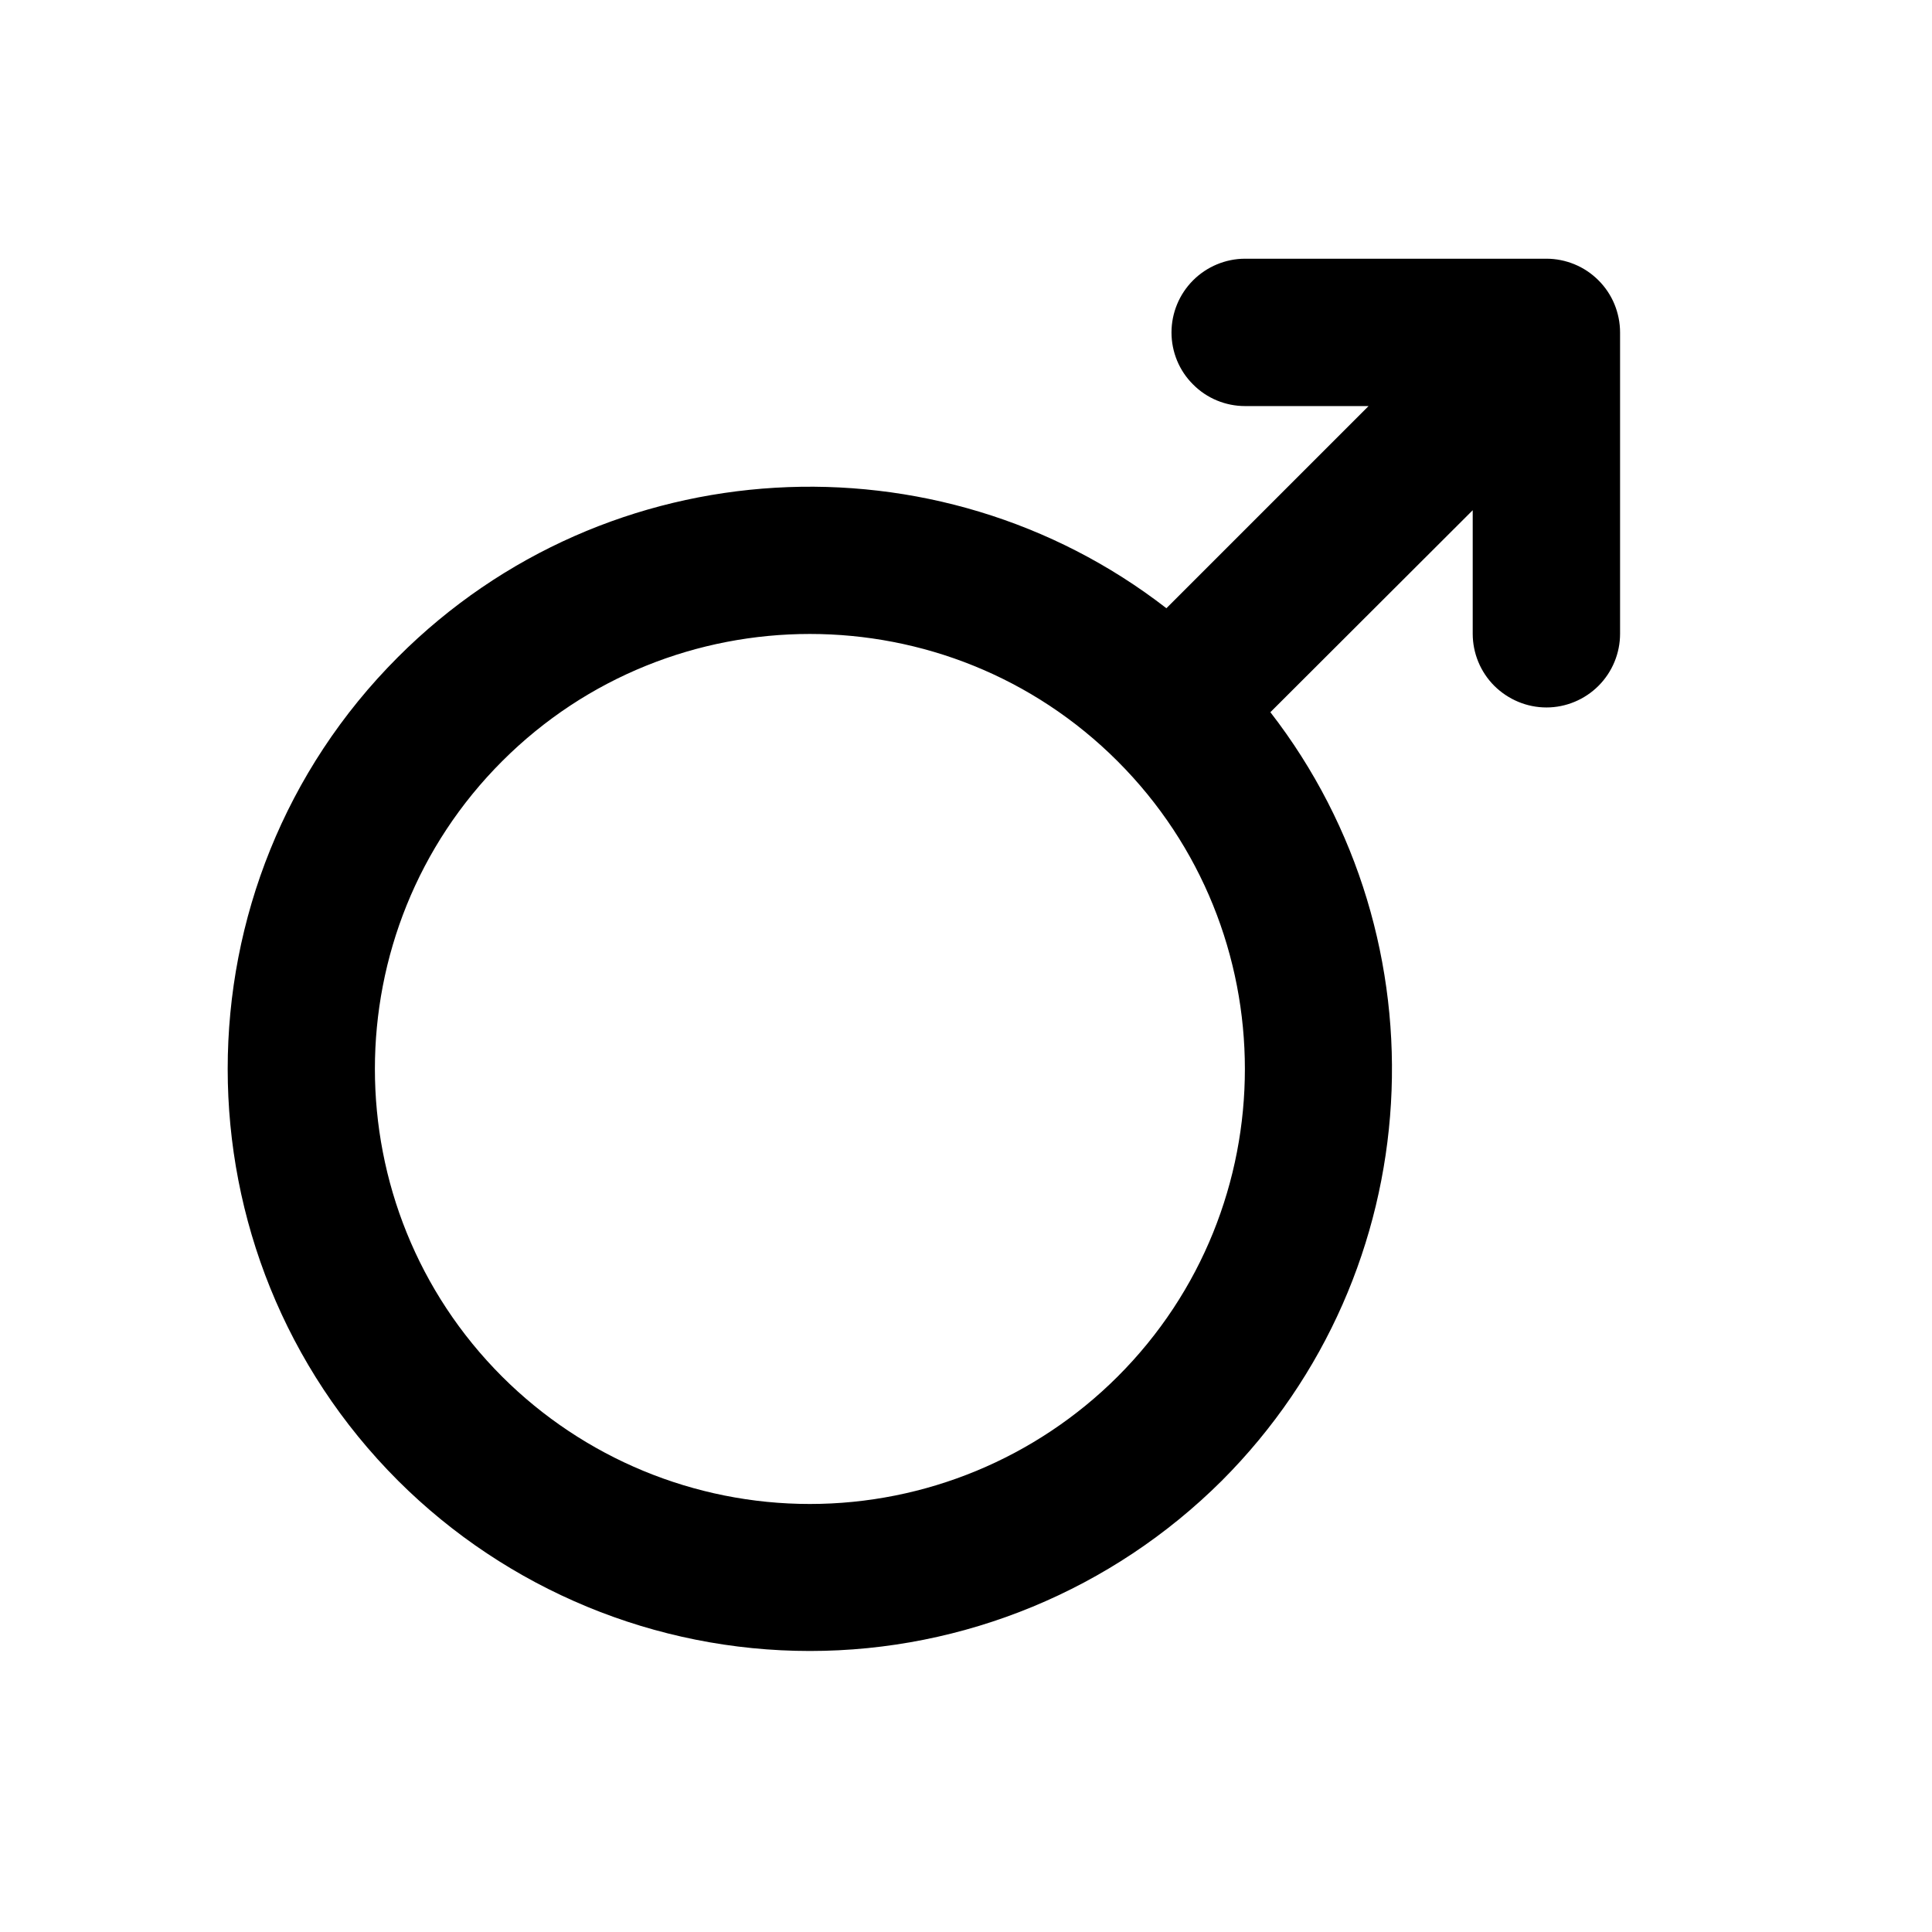 <svg width="11" height="11" viewBox="0 0 11 11" fill="none" xmlns="http://www.w3.org/2000/svg">
<path d="M8.805 1.473H7.089C6.978 1.473 6.871 1.518 6.793 1.596C6.714 1.675 6.67 1.782 6.67 1.893C6.67 2.004 6.714 2.111 6.793 2.189C6.871 2.268 6.978 2.312 7.089 2.312H7.792L6.641 3.463C5.342 2.456 3.458 2.548 2.266 3.741C0.973 5.034 0.973 7.138 2.267 8.431C2.889 9.051 3.732 9.4 4.611 9.4C5.49 9.4 6.333 9.051 6.956 8.431C8.148 7.238 8.241 5.355 7.233 4.055L8.385 2.905V3.608C8.385 3.719 8.429 3.826 8.508 3.905C8.587 3.983 8.693 4.028 8.805 4.028C8.916 4.028 9.023 3.983 9.101 3.905C9.18 3.826 9.224 3.719 9.224 3.608V1.893C9.224 1.838 9.213 1.783 9.192 1.732C9.171 1.681 9.14 1.635 9.101 1.596C9.062 1.557 9.016 1.526 8.965 1.505C8.914 1.484 8.86 1.473 8.805 1.473ZM6.363 7.838C5.898 8.302 5.268 8.563 4.611 8.563C3.954 8.563 3.324 8.302 2.859 7.838C1.893 6.872 1.893 5.3 2.859 4.334C3.825 3.368 5.397 3.368 6.363 4.334C7.329 5.3 7.33 6.872 6.363 7.838Z" fill="black"/>
</svg>
